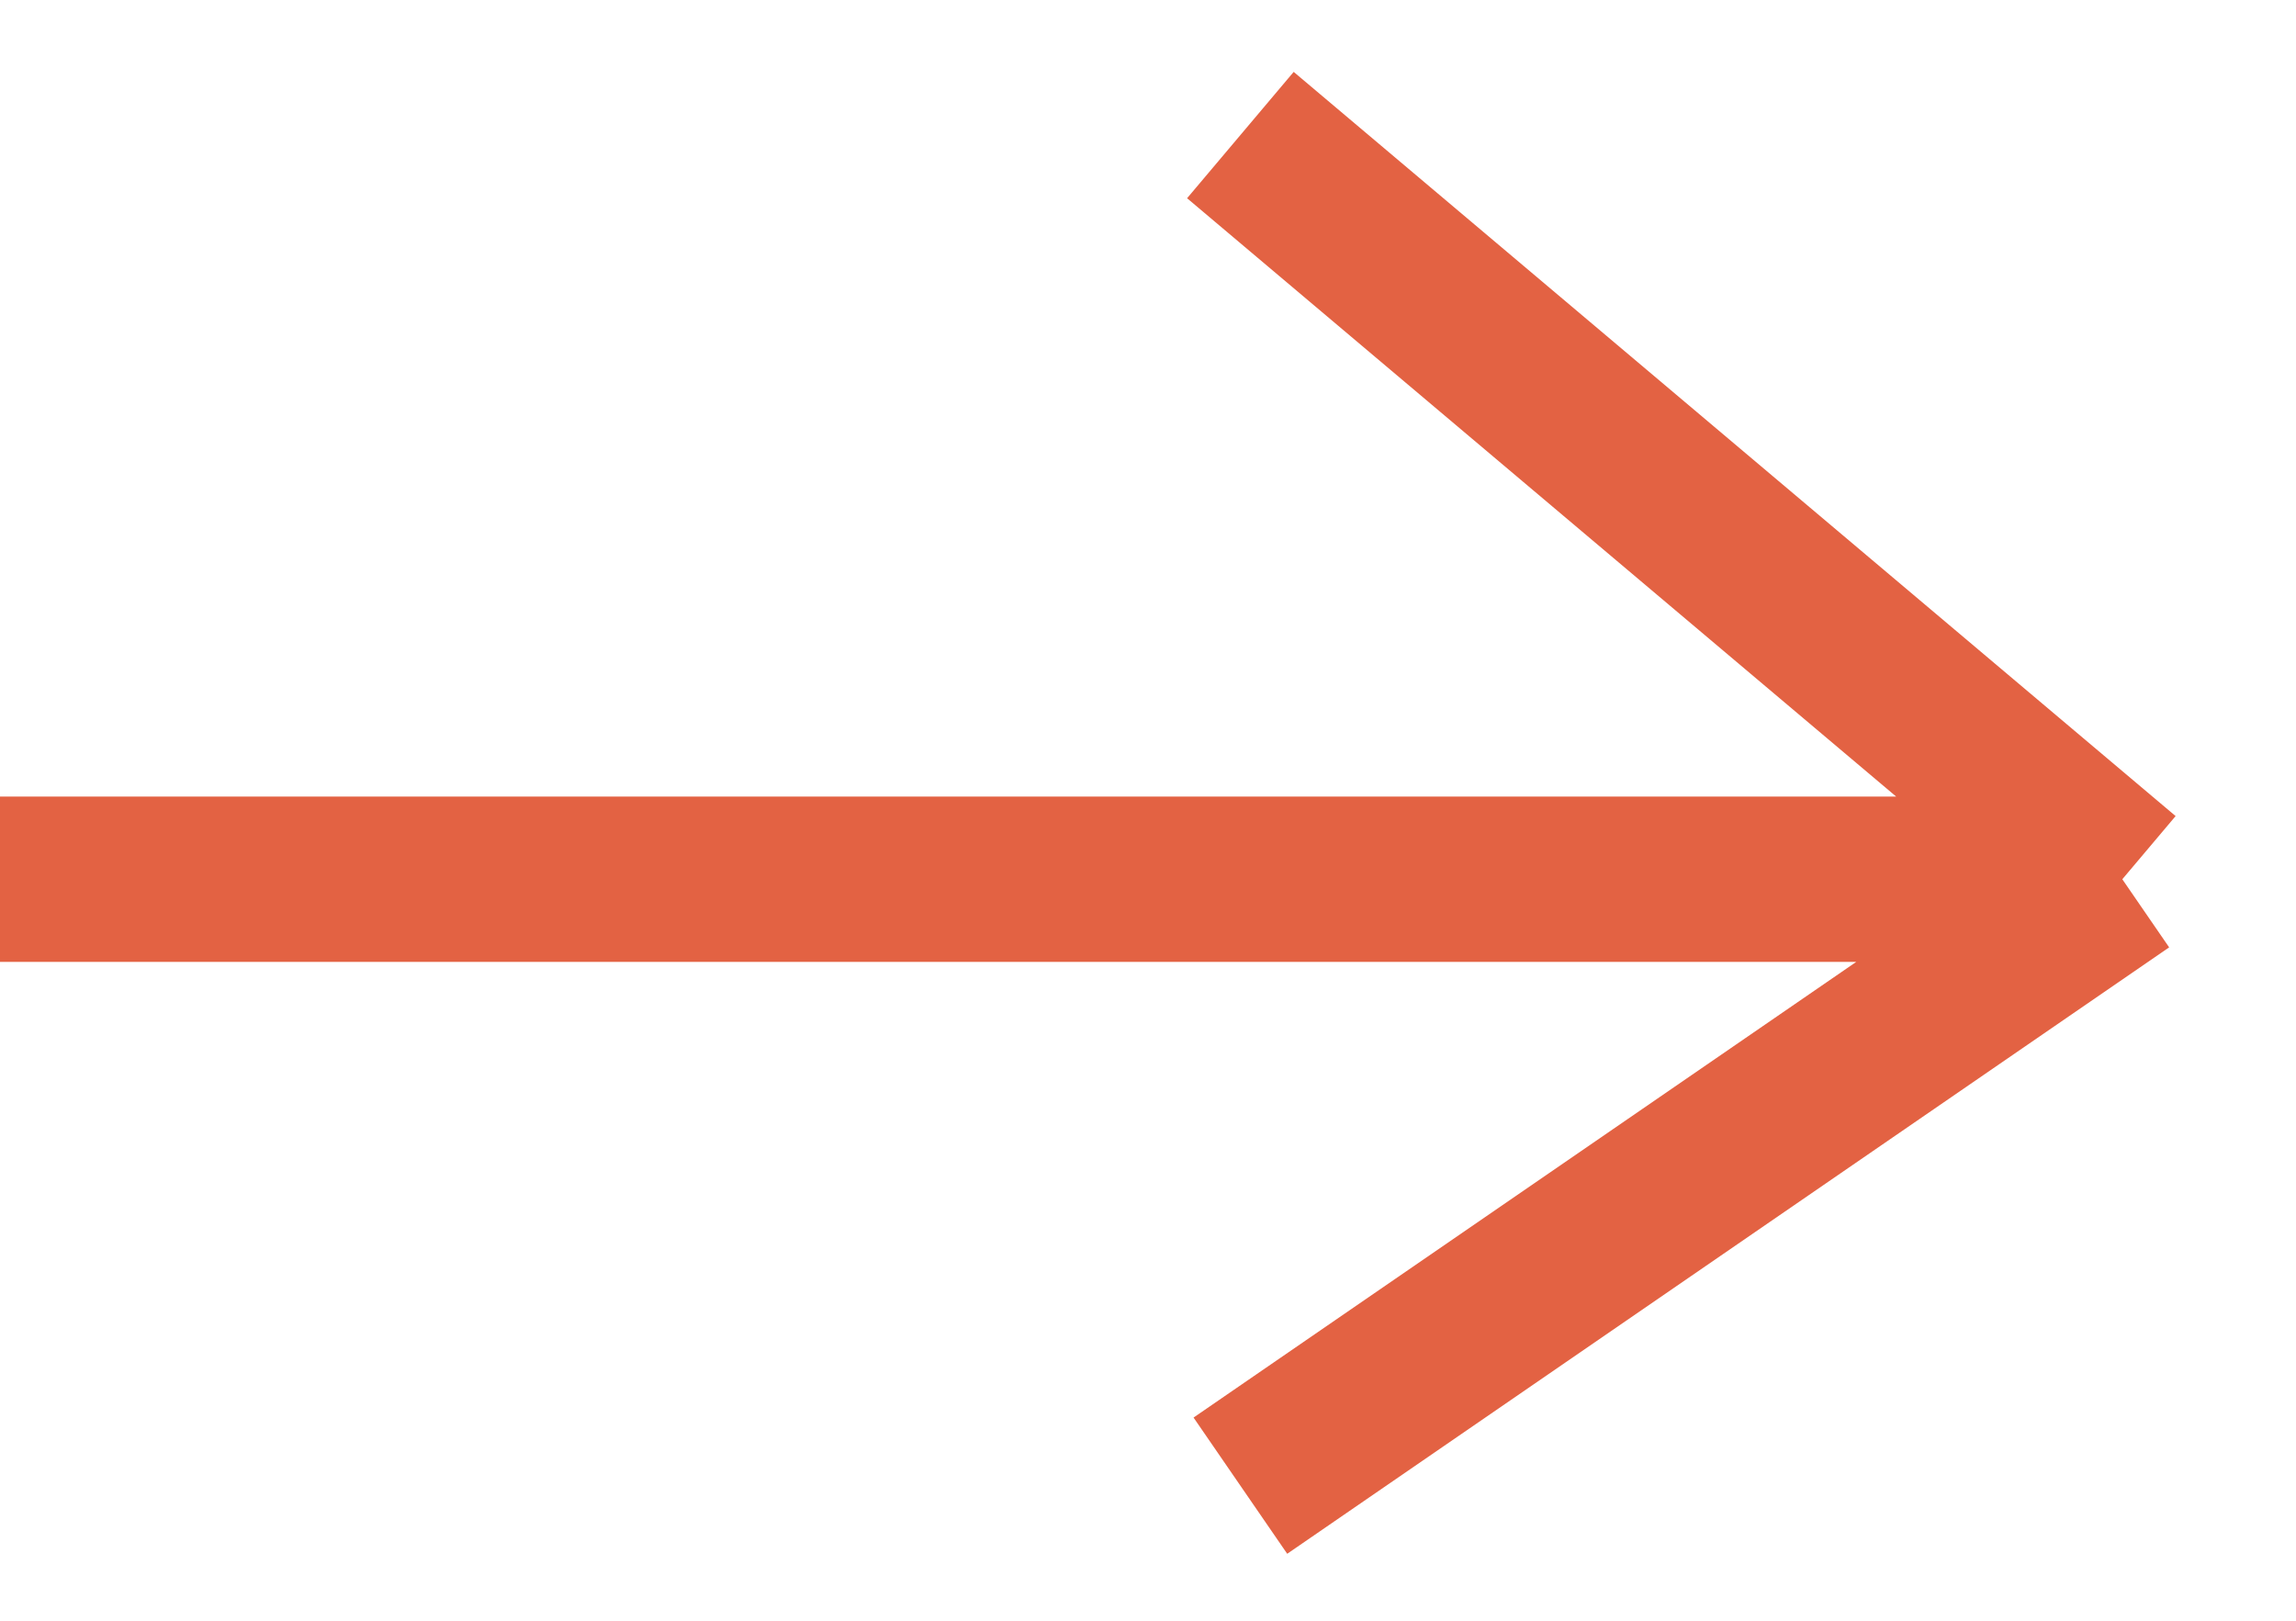 <svg width="17" height="12" viewBox="0 0 17 12" fill="none" xmlns="http://www.w3.org/2000/svg">
<g clip-path="url(#clip0_107_1313)">
<path d="M0 6.51H15.714M15.714 6.51L9.184 1M15.714 6.51L9.184 11" stroke="#E36243" stroke-width="1.224"/>
</g>
<defs>
<clipPath id="clip0_107_1313">
<rect width="17" height="12" fill="white"/>
</clipPath>
</defs>
</svg>
